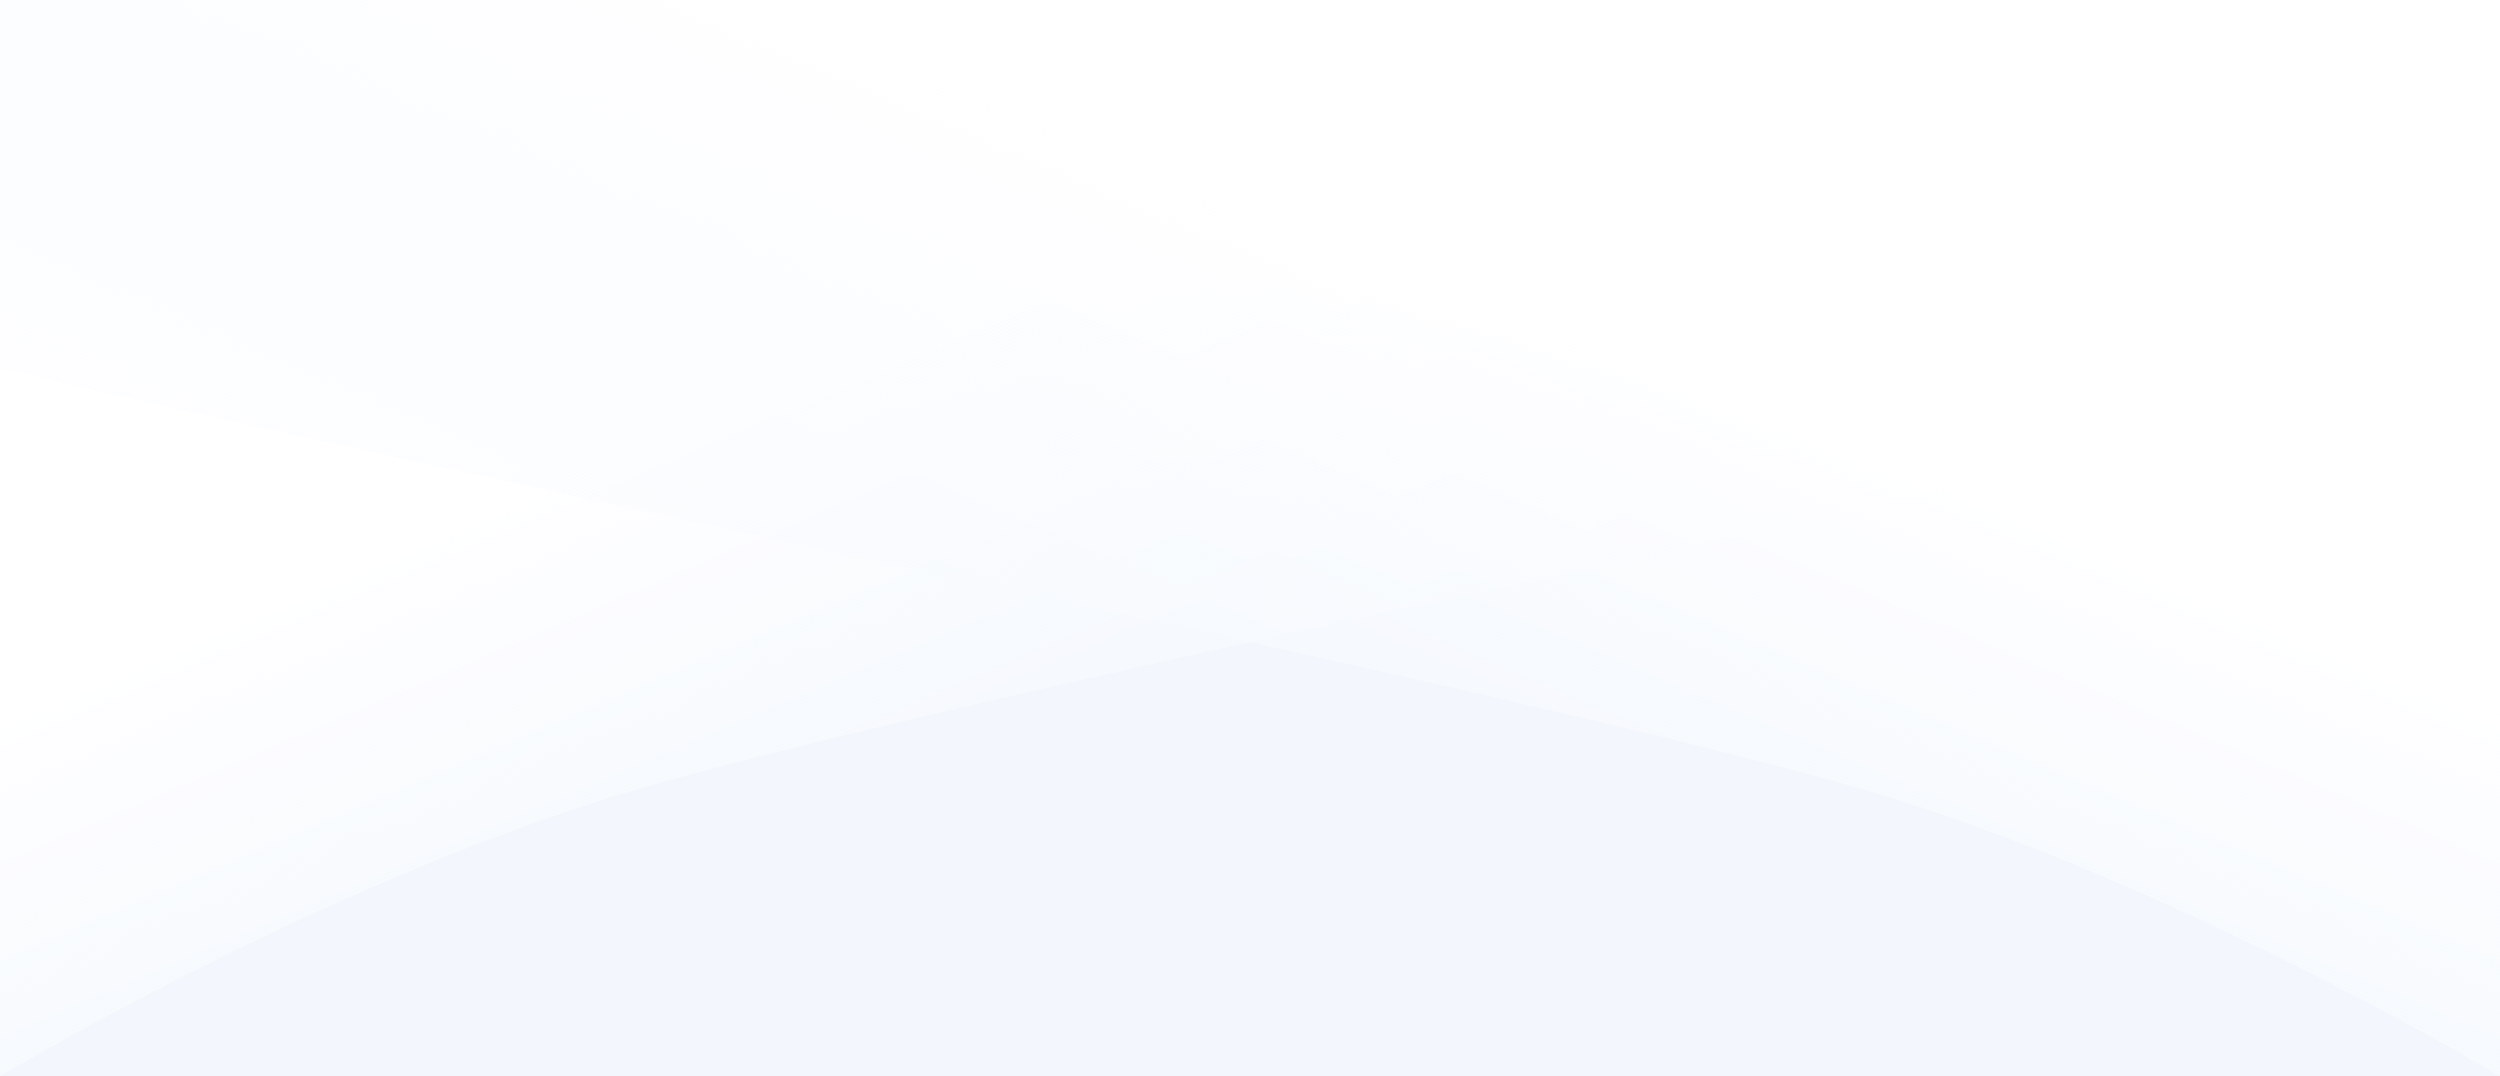 <svg width="1440" height="620" viewBox="0 0 1440 620" fill="none" xmlns="http://www.w3.org/2000/svg">
<rect width="1440" height="620" fill="#F3F7FD"/>
<path d="M0 0H1440C1440 0 1440 48 1440 212C1183 274 517 406 343 462C169 518 0 620 0 620V0Z" fill="url(#paint0_linear)"/>
<path d="M1440 0H0C0 0 0 48 0 212C257 274 923 406 1097 462C1271 518 1440 620 1440 620V0Z" fill="url(#paint1_linear)"/>
<defs>
<linearGradient id="paint0_linear" x1="459" y1="10.001" x2="720" y2="620" gradientUnits="userSpaceOnUse">
<stop offset="0.267" stop-color="white"/>
<stop offset="1" stop-color="#F3F7FD" stop-opacity="0"/>
</linearGradient>
<linearGradient id="paint1_linear" x1="981" y1="10.001" x2="720" y2="620" gradientUnits="userSpaceOnUse">
<stop offset="0.267" stop-color="white"/>
<stop offset="1" stop-color="#F3F7FD" stop-opacity="0"/>
</linearGradient>
</defs>
</svg>
